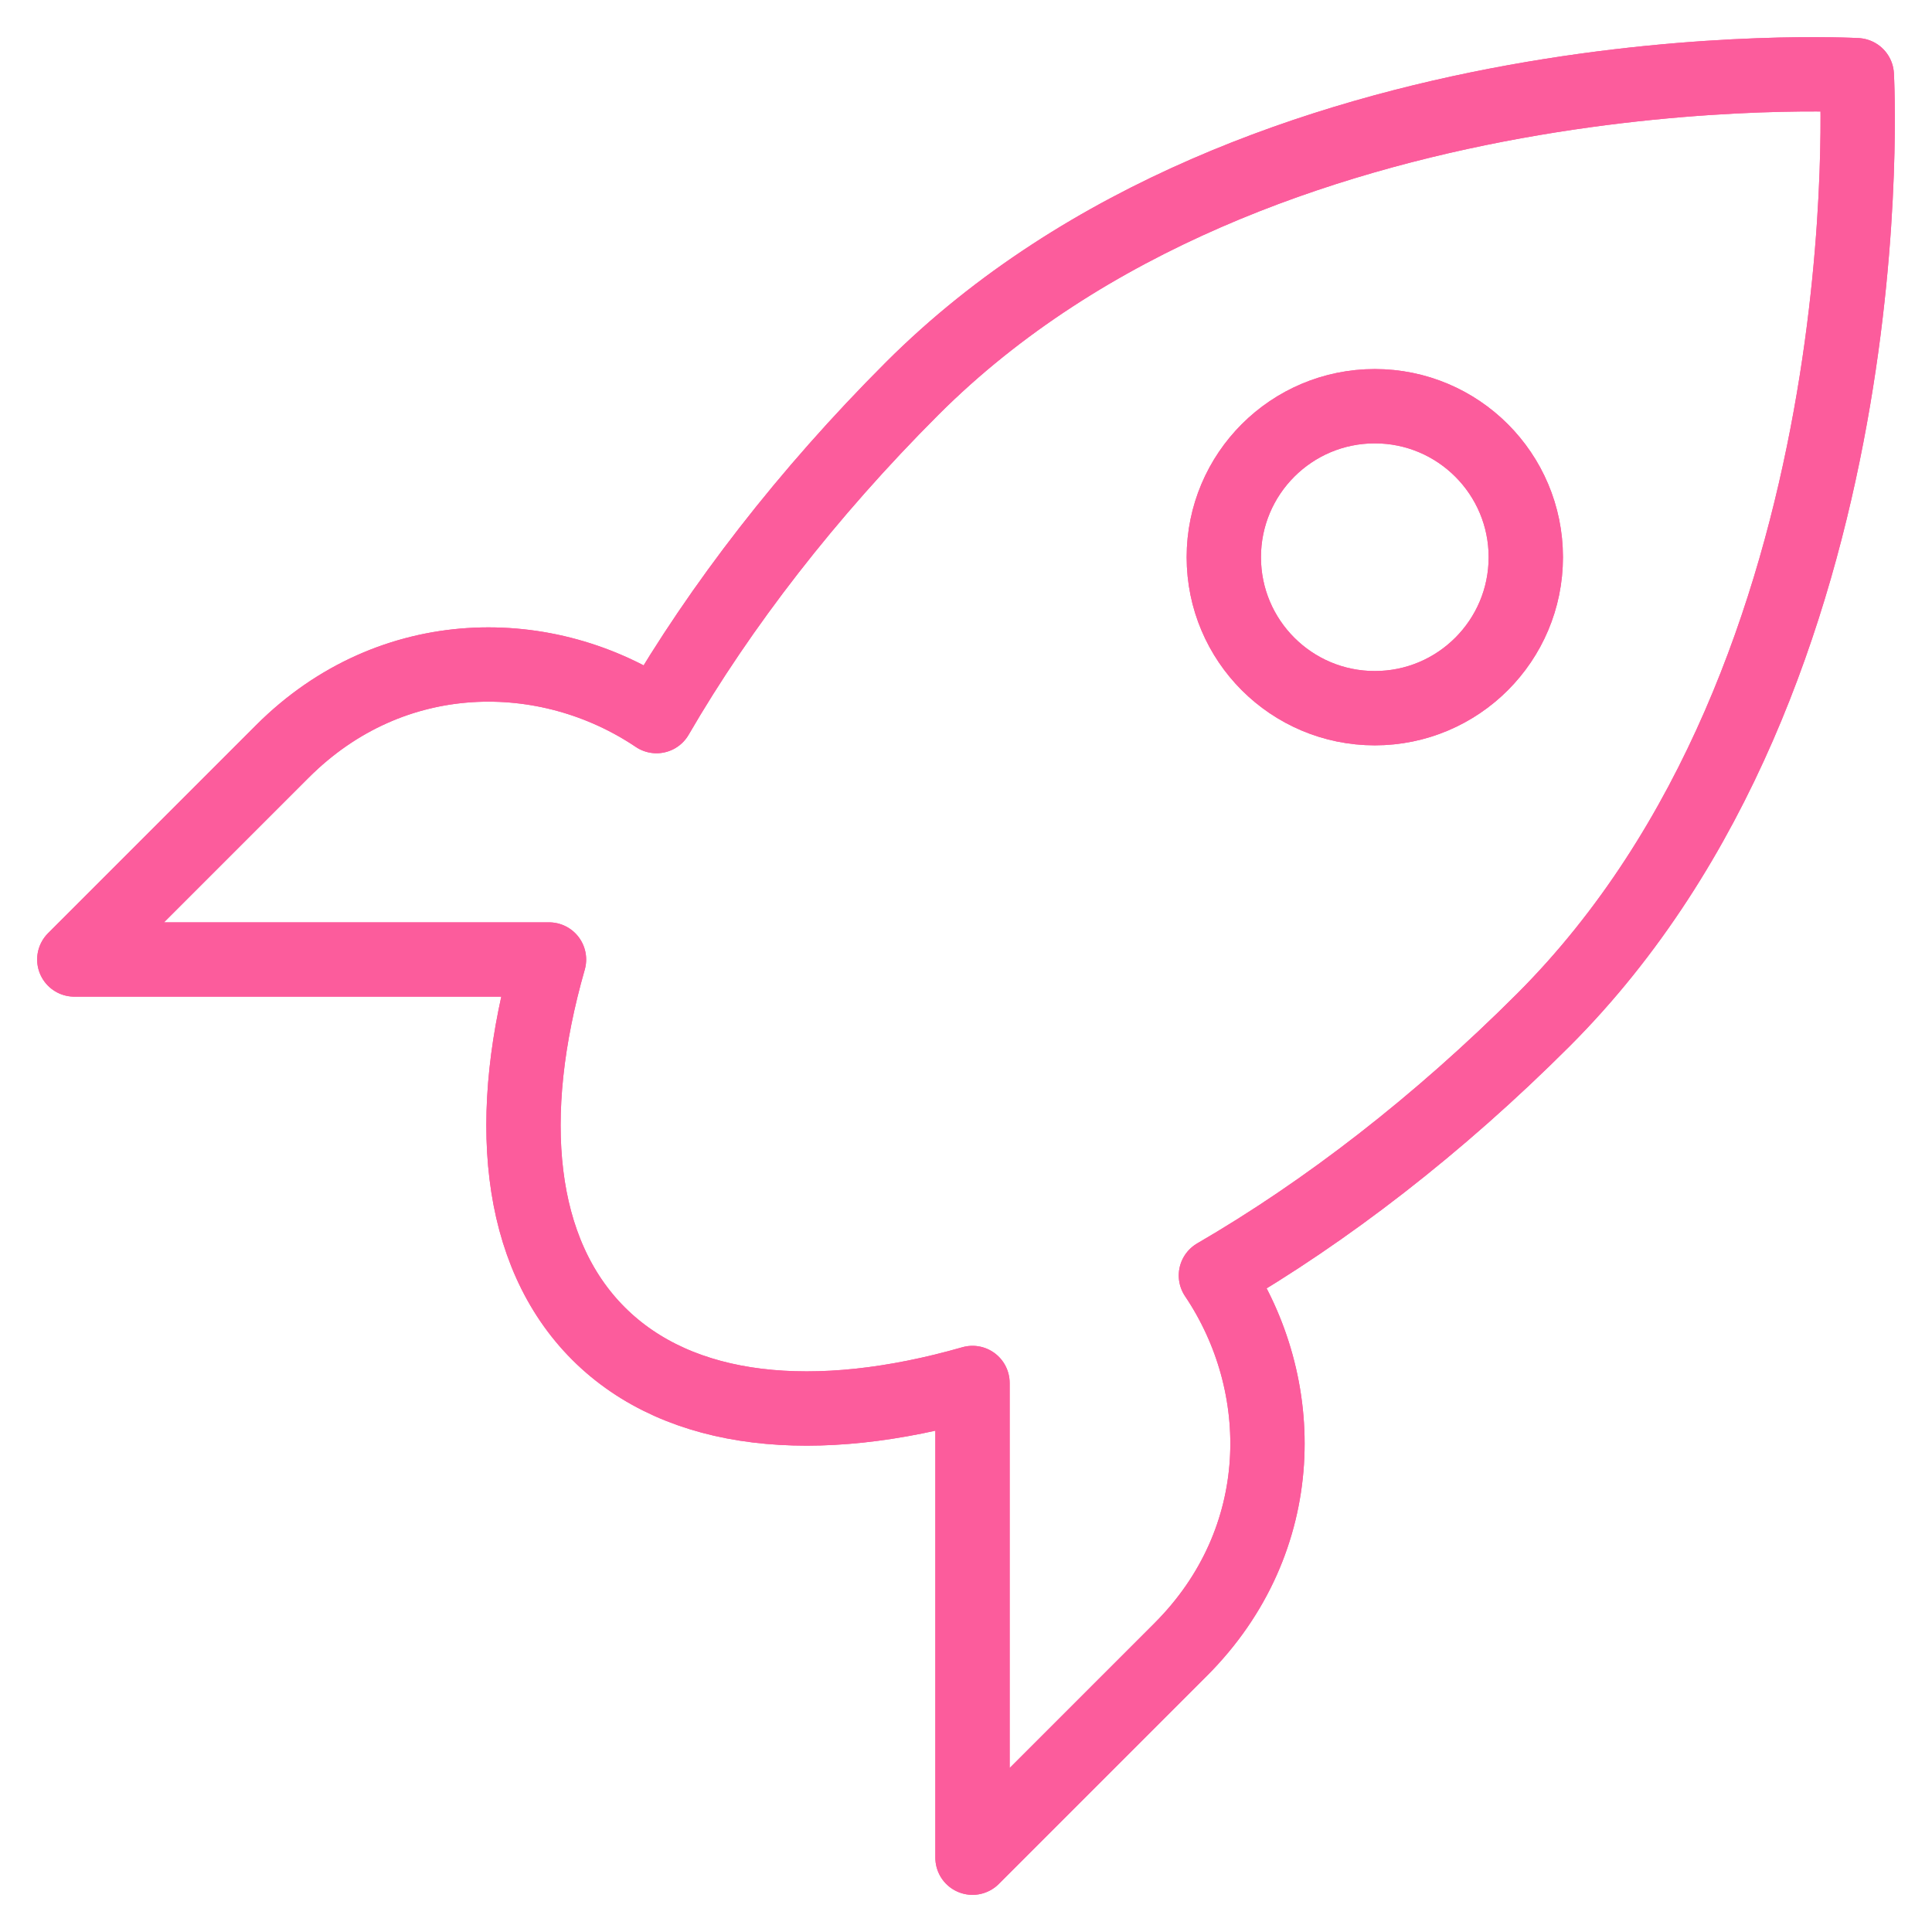 <svg id="SvgjsSvg1374" width="288" height="288" xmlns="http://www.w3.org/2000/svg" version="1.1" xmlns:xlink="http://www.w3.org/1999/xlink" xmlns:svgjs="http://svgjs.com/svgjs"><defs id="SvgjsDefs1375"></defs><g id="SvgjsG1376"><svg xmlns="http://www.w3.org/2000/svg" viewBox="0 0 52 52" width="288" height="288"><path fill="none" stroke="#fc5c9c" stroke-linecap="round" stroke-linejoin="round" stroke-miterlimit="10" stroke-width="2" d="M31.778 44.397 26.175 50V37.223c-4.215 1.207-7.873.862-10.067-1.331-2.193-2.194-2.538-5.852-1.331-10.067H2l5.603-5.603c2.95-2.95 7.136-2.921 10.067-.948 1.724-2.97 4.051-5.986 6.876-8.812 9.348-9.348 25.43-8.438 25.43-8.438s.91 16.082-8.438 25.43c-2.826 2.825-5.843 5.152-8.812 6.876 1.973 2.931 2.002 7.117-.948 10.067z" class="colorStroke000 svgStroke"></path><circle cx="37.003" cy="14.997" r="4.064" fill="none" stroke="#fc5c9c" stroke-linecap="round" stroke-linejoin="round" stroke-miterlimit="10" stroke-width="2" class="colorStroke000 svgStroke"></circle><path fill="none" stroke="#fc5c9c" stroke-linecap="round" stroke-linejoin="round" stroke-miterlimit="10" stroke-width="2" d="M31.778 44.397 26.175 50V37.223c-4.215 1.207-7.873.862-10.067-1.331-2.193-2.194-2.538-5.852-1.331-10.067H2l5.603-5.603c2.95-2.95 7.136-2.921 10.067-.948 1.724-2.97 4.051-5.986 6.876-8.812 9.348-9.348 25.43-8.438 25.43-8.438s.91 16.082-8.438 25.43c-2.826 2.825-5.843 5.152-8.812 6.876 1.973 2.931 2.002 7.117-.948 10.067z" class="colorStroke000 svgStroke"></path><circle cx="37.003" cy="14.997" r="4.064" fill="none" stroke="#fc5c9c" stroke-linecap="round" stroke-linejoin="round" stroke-miterlimit="10" stroke-width="2" class="colorStroke000 svgStroke"></circle></svg></g></svg>